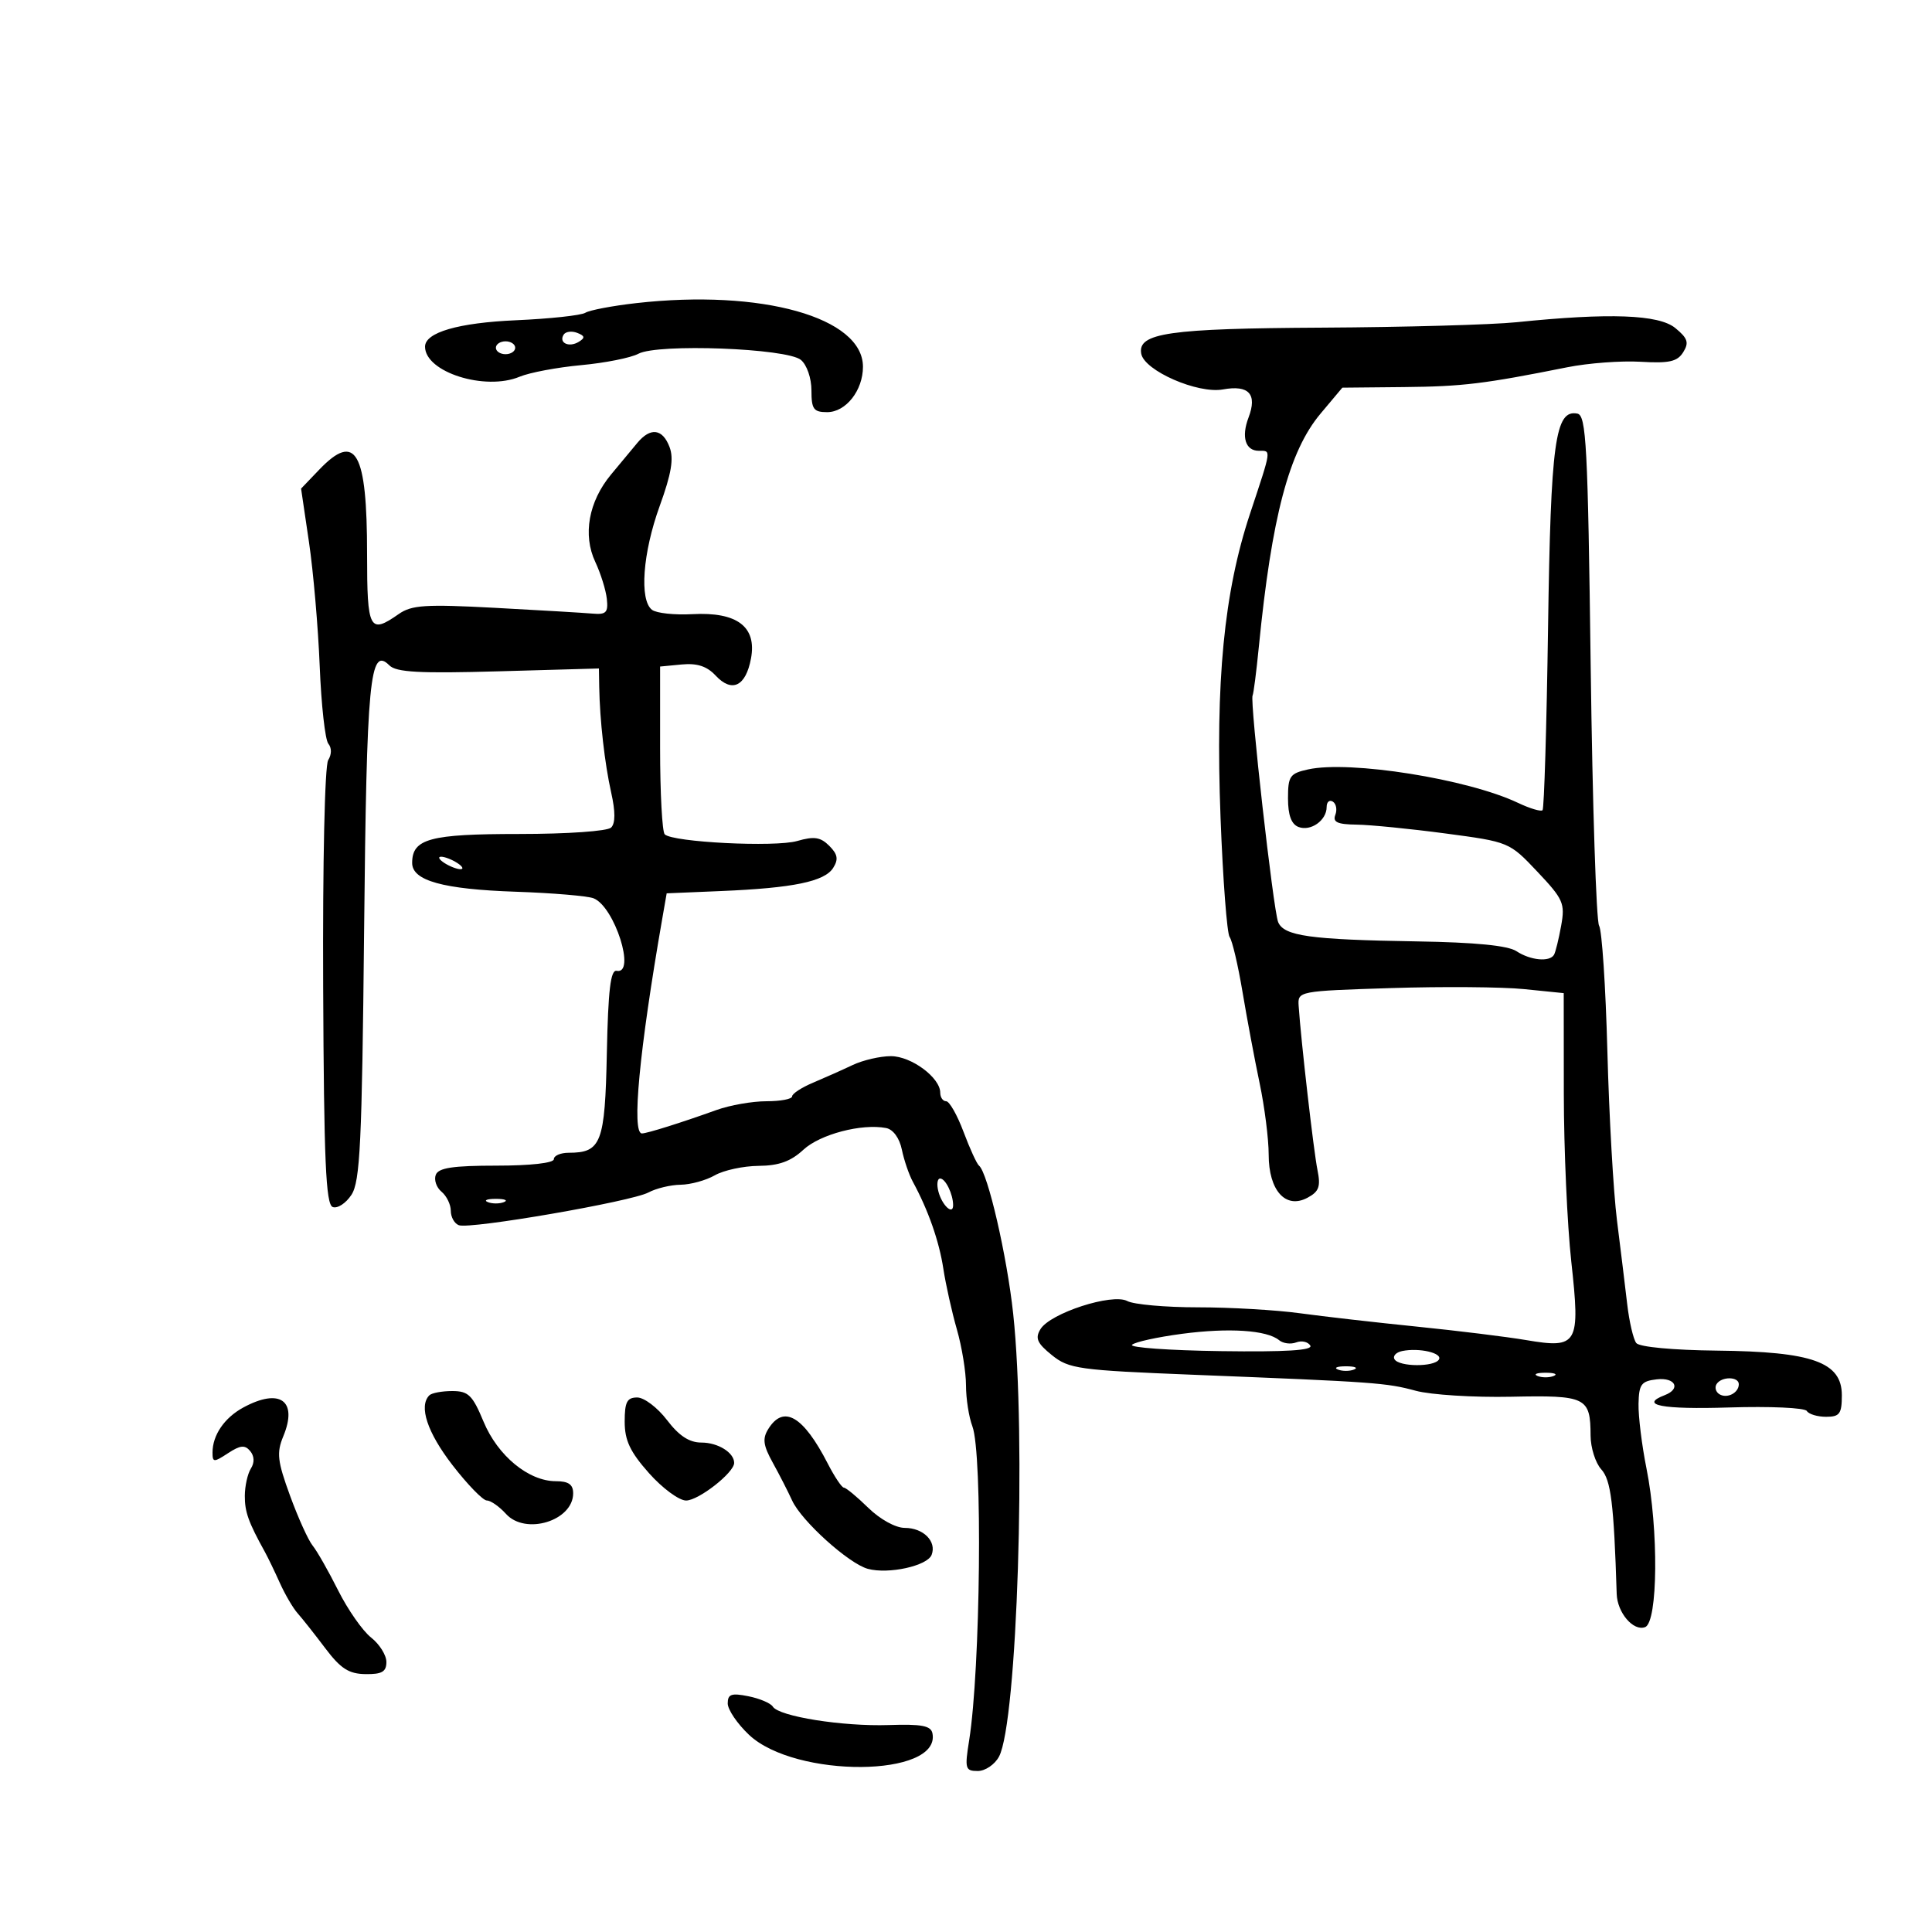 <svg xmlns="http://www.w3.org/2000/svg" width="300" height="300" viewBox="0 0 300 300" version="1.1">
	<path d="M 98.795 47.068 C 95.108 47.485, 91.550 48.160, 90.890 48.568 C 90.229 48.976, 85.371 49.499, 80.095 49.730 C 71.147 50.122, 66 51.620, 66 53.832 C 66 57.785, 75.316 60.741, 80.694 58.494 C 82.238 57.850, 86.535 57.042, 90.244 56.699 C 93.954 56.357, 97.951 55.561, 99.127 54.932 C 102.137 53.321, 122.183 54.077, 124.360 55.884 C 125.288 56.654, 126 58.712, 126 60.622 C 126 63.538, 126.334 64, 128.443 64 C 131.344 64, 134 60.631, 134 56.952 C 134 49.287, 118.262 44.869, 98.795 47.068 M 235.500 50.033 C 231.650 50.428, 218.059 50.807, 205.297 50.876 C 181.475 51.003, 176.618 51.704, 177.211 54.928 C 177.696 57.564, 185.977 61.182, 189.896 60.471 C 193.930 59.739, 195.256 61.196, 193.871 64.839 C 192.723 67.860, 193.385 70, 195.469 70 C 197.429 70, 197.491 69.554, 194.104 79.767 C 190.053 91.984, 188.717 105.775, 189.527 127.009 C 189.894 136.629, 190.528 144.950, 190.936 145.500 C 191.344 146.050, 192.242 149.875, 192.932 154 C 193.622 158.125, 194.819 164.514, 195.593 168.197 C 196.367 171.881, 197 176.874, 197 179.292 C 197 184.870, 199.636 187.800, 203.023 185.987 C 204.823 185.024, 205.099 184.254, 204.573 181.658 C 203.982 178.746, 202.010 161.547, 201.654 156.195 C 201.501 153.908, 201.607 153.887, 216 153.428 C 223.975 153.174, 233.271 153.246, 236.657 153.589 L 242.814 154.213 242.829 169.857 C 242.837 178.460, 243.359 190.179, 243.988 195.898 C 245.407 208.781, 245.020 209.451, 236.960 208.084 C 233.957 207.575, 226.325 206.635, 220 205.995 C 213.675 205.355, 205.489 204.419, 201.808 203.915 C 198.128 203.412, 191.011 203, 185.993 203 C 180.974 203, 176.048 202.561, 175.044 202.024 C 172.714 200.777, 163.082 203.898, 161.562 206.392 C 160.703 207.801, 161.043 208.573, 163.334 210.422 C 165.978 212.556, 167.460 212.761, 185.334 213.474 C 213.686 214.603, 215.225 214.714, 219.853 215.960 C 222.191 216.590, 228.845 217.006, 234.639 216.885 C 246.326 216.641, 246.958 216.950, 246.985 222.921 C 246.993 224.803, 247.740 227.160, 248.644 228.159 C 250.149 229.822, 250.598 233.450, 251.040 247.500 C 251.131 250.423, 253.638 253.353, 255.452 252.657 C 257.445 251.892, 257.568 237.503, 255.661 228 C 254.944 224.425, 254.390 219.925, 254.429 218 C 254.491 214.946, 254.851 214.460, 257.250 214.184 C 260.149 213.850, 261.067 215.653, 258.500 216.638 C 254.462 218.188, 258.081 218.880, 268.499 218.551 C 274.824 218.352, 280.251 218.596, 280.558 219.094 C 280.866 219.593, 282.216 220, 283.559 220 C 285.661 220, 286 219.535, 286 216.652 C 286 211.511, 281.443 209.881, 266.624 209.723 C 259.795 209.651, 254.566 209.161, 254.082 208.549 C 253.626 207.972, 252.991 205.250, 252.671 202.500 C 252.350 199.750, 251.636 193.900, 251.083 189.500 C 250.530 185.100, 249.859 173.284, 249.593 163.242 C 249.327 153.201, 248.747 144.426, 248.306 143.742 C 247.865 143.059, 247.278 124.956, 247.002 103.512 C 246.559 69.117, 246.315 64.489, 244.928 64.223 C 241.485 63.563, 240.797 68.592, 240.381 97.428 C 240.159 112.788, 239.774 125.559, 239.525 125.809 C 239.276 126.058, 237.552 125.541, 235.696 124.660 C 227.891 120.956, 209.617 118.047, 203.121 119.473 C 200.292 120.095, 200 120.515, 200 123.972 C 200 126.572, 200.518 127.985, 201.627 128.410 C 203.525 129.139, 206 127.389, 206 125.319 C 206 124.528, 206.430 124.148, 206.956 124.473 C 207.482 124.798, 207.659 125.725, 207.349 126.532 C 206.916 127.662, 207.674 128.011, 210.643 128.048 C 212.764 128.075, 218.968 128.691, 224.429 129.417 C 234.330 130.734, 234.371 130.751, 238.726 135.360 C 242.752 139.621, 243.041 140.277, 242.416 143.741 C 242.043 145.809, 241.545 147.838, 241.310 148.250 C 240.644 149.417, 237.649 149.134, 235.473 147.699 C 234.146 146.824, 229.077 146.326, 220 146.179 C 203.414 145.911, 199.360 145.345, 198.468 143.175 C 197.722 141.359, 194.052 108.821, 194.500 108 C 194.650 107.725, 195.085 104.350, 195.465 100.500 C 197.470 80.210, 200.153 70.066, 205.058 64.223 L 208.438 60.197 217.969 60.104 C 227.126 60.015, 230.444 59.613, 243.379 57.026 C 246.613 56.380, 251.730 55.997, 254.751 56.175 C 259.197 56.438, 260.458 56.155, 261.371 54.687 C 262.296 53.202, 262.074 52.525, 260.139 50.937 C 257.579 48.836, 249.907 48.554, 235.500 50.033 M 87.516 51.975 C 86.727 53.250, 88.365 54.011, 89.882 53.073 C 90.886 52.452, 90.828 52.148, 89.616 51.683 C 88.762 51.355, 87.817 51.487, 87.516 51.975 M 77 54 C 77 54.550, 77.675 55, 78.500 55 C 79.325 55, 80 54.550, 80 54 C 80 53.450, 79.325 53, 78.500 53 C 77.675 53, 77 53.450, 77 54 M 98.972 68.764 C 98.163 69.733, 96.319 71.951, 94.875 73.692 C 91.399 77.882, 90.467 83.065, 92.434 87.252 C 93.274 89.039, 94.082 91.625, 94.230 93 C 94.459 95.119, 94.119 95.466, 92 95.279 C 90.625 95.158, 83.819 94.755, 76.877 94.384 C 66.047 93.805, 63.919 93.943, 61.904 95.355 C 57.377 98.526, 57 97.812, 57 86.065 C 57 70.096, 55.247 67.001, 49.563 72.935 L 46.751 75.870 47.979 84.185 C 48.654 88.758, 49.404 97.426, 49.645 103.447 C 49.885 109.468, 50.488 114.883, 50.984 115.481 C 51.521 116.128, 51.511 117.160, 50.959 118.034 C 50.429 118.872, 50.095 133.943, 50.180 153.206 C 50.300 180.271, 50.592 187.013, 51.662 187.424 C 52.396 187.705, 53.705 186.853, 54.572 185.530 C 55.920 183.473, 56.205 177.537, 56.537 144.566 C 56.931 105.438, 57.422 100.279, 60.461 103.318 C 61.538 104.395, 65.120 104.590, 77.413 104.242 L 93 103.801 93.047 106.651 C 93.134 111.838, 93.897 118.586, 94.905 123.074 C 95.567 126.020, 95.565 127.834, 94.899 128.500 C 94.332 129.066, 88.134 129.500, 80.606 129.500 C 66.724 129.500, 64 130.238, 64 134.001 C 64 136.753, 68.785 138.081, 80.092 138.468 C 85.816 138.663, 91.253 139.123, 92.173 139.489 C 95.439 140.789, 98.797 151.359, 95.750 150.750 C 94.812 150.562, 94.433 153.745, 94.231 163.500 C 93.942 177.492, 93.366 179, 88.309 179 C 87.039 179, 86 179.450, 86 180 C 86 180.592, 82.369 181, 77.107 181 C 70.327 181, 68.084 181.339, 67.666 182.427 C 67.365 183.212, 67.767 184.392, 68.559 185.049 C 69.352 185.707, 70 187.042, 70 188.015 C 70 188.989, 70.563 189.995, 71.250 190.250 C 73.009 190.904, 98.048 186.580, 100.689 185.166 C 101.888 184.525, 104.136 183.984, 105.684 183.965 C 107.233 183.945, 109.625 183.286, 111 182.500 C 112.375 181.714, 115.432 181.055, 117.794 181.035 C 120.941 181.009, 122.798 180.341, 124.751 178.530 C 127.342 176.128, 133.808 174.431, 137.593 175.160 C 138.687 175.371, 139.669 176.714, 140.038 178.506 C 140.378 180.153, 141.146 182.400, 141.744 183.500 C 144.132 187.890, 145.827 192.720, 146.481 197 C 146.859 199.475, 147.805 203.719, 148.584 206.432 C 149.363 209.144, 150 213.052, 150 215.116 C 150 217.181, 150.446 220.043, 150.991 221.477 C 152.598 225.703, 152.252 259.213, 150.488 270.250 C 149.784 274.650, 149.883 275, 151.829 275 C 152.984 275, 154.468 273.994, 155.126 272.765 C 157.958 267.472, 159.380 223.102, 157.328 204 C 156.363 195.015, 153.381 182.090, 152.021 181 C 151.678 180.725, 150.596 178.363, 149.616 175.750 C 148.636 173.137, 147.422 171, 146.917 171 C 146.413 171, 146 170.403, 146 169.674 C 146 167.332, 141.501 164, 138.339 164 C 136.672 164, 134.001 164.619, 132.404 165.375 C 130.807 166.132, 128.037 167.367, 126.250 168.120 C 124.463 168.872, 123 169.828, 123 170.244 C 123 170.660, 121.209 171, 119.020 171 C 116.831 171, 113.344 171.611, 111.270 172.357 C 105.840 174.311, 100.466 176, 99.679 176 C 98.049 176, 99.268 163.131, 102.843 142.608 L 103.521 138.716 112.010 138.359 C 123.169 137.891, 128.040 136.884, 129.374 134.769 C 130.217 133.432, 130.079 132.651, 128.769 131.340 C 127.408 129.980, 126.418 129.831, 123.786 130.590 C 120.336 131.584, 104.452 130.784, 103.218 129.554 C 102.823 129.160, 102.500 123.137, 102.500 116.169 L 102.500 103.500 105.859 103.179 C 108.243 102.950, 109.769 103.449, 111.116 104.894 C 113.653 107.617, 115.799 106.589, 116.611 102.262 C 117.539 97.315, 114.464 94.988, 107.500 95.367 C 104.750 95.517, 101.938 95.216, 101.250 94.698 C 99.255 93.193, 99.797 85.853, 102.442 78.560 C 104.259 73.550, 104.650 71.209, 103.967 69.413 C 102.883 66.561, 101.014 66.318, 98.972 68.764 M 69 134 C 69.825 134.533, 70.950 134.969, 71.500 134.969 C 72.050 134.969, 71.825 134.533, 71 134 C 70.175 133.467, 69.050 133.031, 68.500 133.031 C 67.950 133.031, 68.175 133.467, 69 134 M 145.714 185.016 C 146.277 187.169, 148 188.771, 148 187.141 C 148 185.435, 146.816 183, 145.987 183 C 145.547 183, 145.424 183.907, 145.714 185.016 M 75.750 186.662 C 76.438 186.940, 77.563 186.940, 78.250 186.662 C 78.938 186.385, 78.375 186.158, 77 186.158 C 75.625 186.158, 75.063 186.385, 75.750 186.662 M 183.530 207.116 C 179.697 207.624, 176.210 208.390, 175.781 208.819 C 175.352 209.248, 181.553 209.691, 189.561 209.803 C 199.708 209.945, 203.921 209.682, 203.460 208.935 C 203.096 208.346, 202.111 208.127, 201.272 208.449 C 200.433 208.771, 199.241 208.617, 198.623 208.107 C 196.723 206.537, 190.829 206.150, 183.530 207.116 M 217.738 209.787 C 216.769 209.987, 216.233 210.567, 216.547 211.076 C 217.276 212.255, 222.705 212.286, 223.429 211.114 C 224.055 210.102, 220.370 209.243, 217.738 209.787 M 207.750 212.662 C 208.438 212.940, 209.563 212.940, 210.250 212.662 C 210.938 212.385, 210.375 212.158, 209 212.158 C 207.625 212.158, 207.063 212.385, 207.750 212.662 M 238.750 213.662 C 239.438 213.940, 240.563 213.940, 241.250 213.662 C 241.938 213.385, 241.375 213.158, 240 213.158 C 238.625 213.158, 238.063 213.385, 238.750 213.662 M 266.543 214.931 C 266.226 215.443, 266.425 216.144, 266.984 216.490 C 268.177 217.227, 270 216.291, 270 214.941 C 270 213.724, 267.293 213.716, 266.543 214.931 M 66.667 216.667 C 64.992 218.341, 66.348 222.437, 70.250 227.489 C 72.588 230.516, 74.993 232.994, 75.595 232.996 C 76.197 232.998, 77.537 233.936, 78.572 235.080 C 81.598 238.423, 89 236.150, 89 231.878 C 89 230.506, 88.275 230, 86.312 230 C 82.079 230, 77.289 226.053, 75.085 220.751 C 73.375 216.635, 72.725 216, 70.222 216 C 68.633 216, 67.033 216.300, 66.667 216.667 M 37.775 218.559 C 34.845 220.149, 33 222.850, 33 225.549 C 33 227.095, 33.193 227.103, 35.408 225.652 C 37.312 224.405, 38.033 224.335, 38.851 225.321 C 39.503 226.106, 39.542 227.110, 38.958 228.034 C 38.448 228.840, 38.024 230.744, 38.015 232.264 C 38.001 234.763, 38.570 236.353, 41.141 241 C 41.597 241.825, 42.636 243.978, 43.449 245.785 C 44.262 247.592, 45.506 249.717, 46.214 250.508 C 46.921 251.299, 48.850 253.737, 50.500 255.927 C 52.894 259.103, 54.156 259.917, 56.750 259.954 C 59.309 259.990, 60 259.590, 60 258.073 C 60 257.012, 58.928 255.302, 57.617 254.271 C 56.307 253.240, 54.006 249.945, 52.503 246.948 C 51.001 243.952, 49.220 240.825, 48.546 240 C 47.872 239.175, 46.293 235.688, 45.038 232.251 C 43.072 226.866, 42.928 225.589, 43.992 223.019 C 46.283 217.489, 43.467 215.470, 37.775 218.559 M 97.001 220.750 C 97.002 223.669, 97.839 225.442, 100.776 228.750 C 102.851 231.088, 105.442 233, 106.535 233 C 108.471 233, 114 228.674, 114 227.160 C 114 225.561, 111.490 224, 108.919 224 C 107.029 224, 105.449 222.966, 103.568 220.500 C 102.100 218.575, 100.021 217, 98.949 217 C 97.363 217, 97 217.699, 97.001 220.750 M 119.308 221.879 C 118.366 223.387, 118.502 224.425, 119.998 227.129 C 121.023 228.983, 122.374 231.625, 123.001 232.999 C 124.448 236.174, 131.795 242.804, 134.757 243.608 C 137.970 244.480, 144.003 243.155, 144.664 241.432 C 145.466 239.344, 143.375 237.250, 140.488 237.250 C 139.065 237.250, 136.655 235.922, 134.817 234.125 C 133.059 232.406, 131.358 231, 131.038 231 C 130.717 231, 129.587 229.313, 128.527 227.250 C 124.732 219.868, 121.676 218.087, 119.308 221.879 M 113 264.507 C 113 265.473, 114.488 267.667, 116.307 269.382 C 123.499 276.163, 146.110 275.991, 144.793 269.166 C 144.562 267.967, 143.134 267.694, 138 267.865 C 130.847 268.104, 120.945 266.529, 120.002 265.003 C 119.671 264.468, 117.960 263.742, 116.200 263.390 C 113.571 262.864, 113 263.064, 113 264.507" stroke="none" fill="black" fill-rule="evenodd"/>
</svg>
